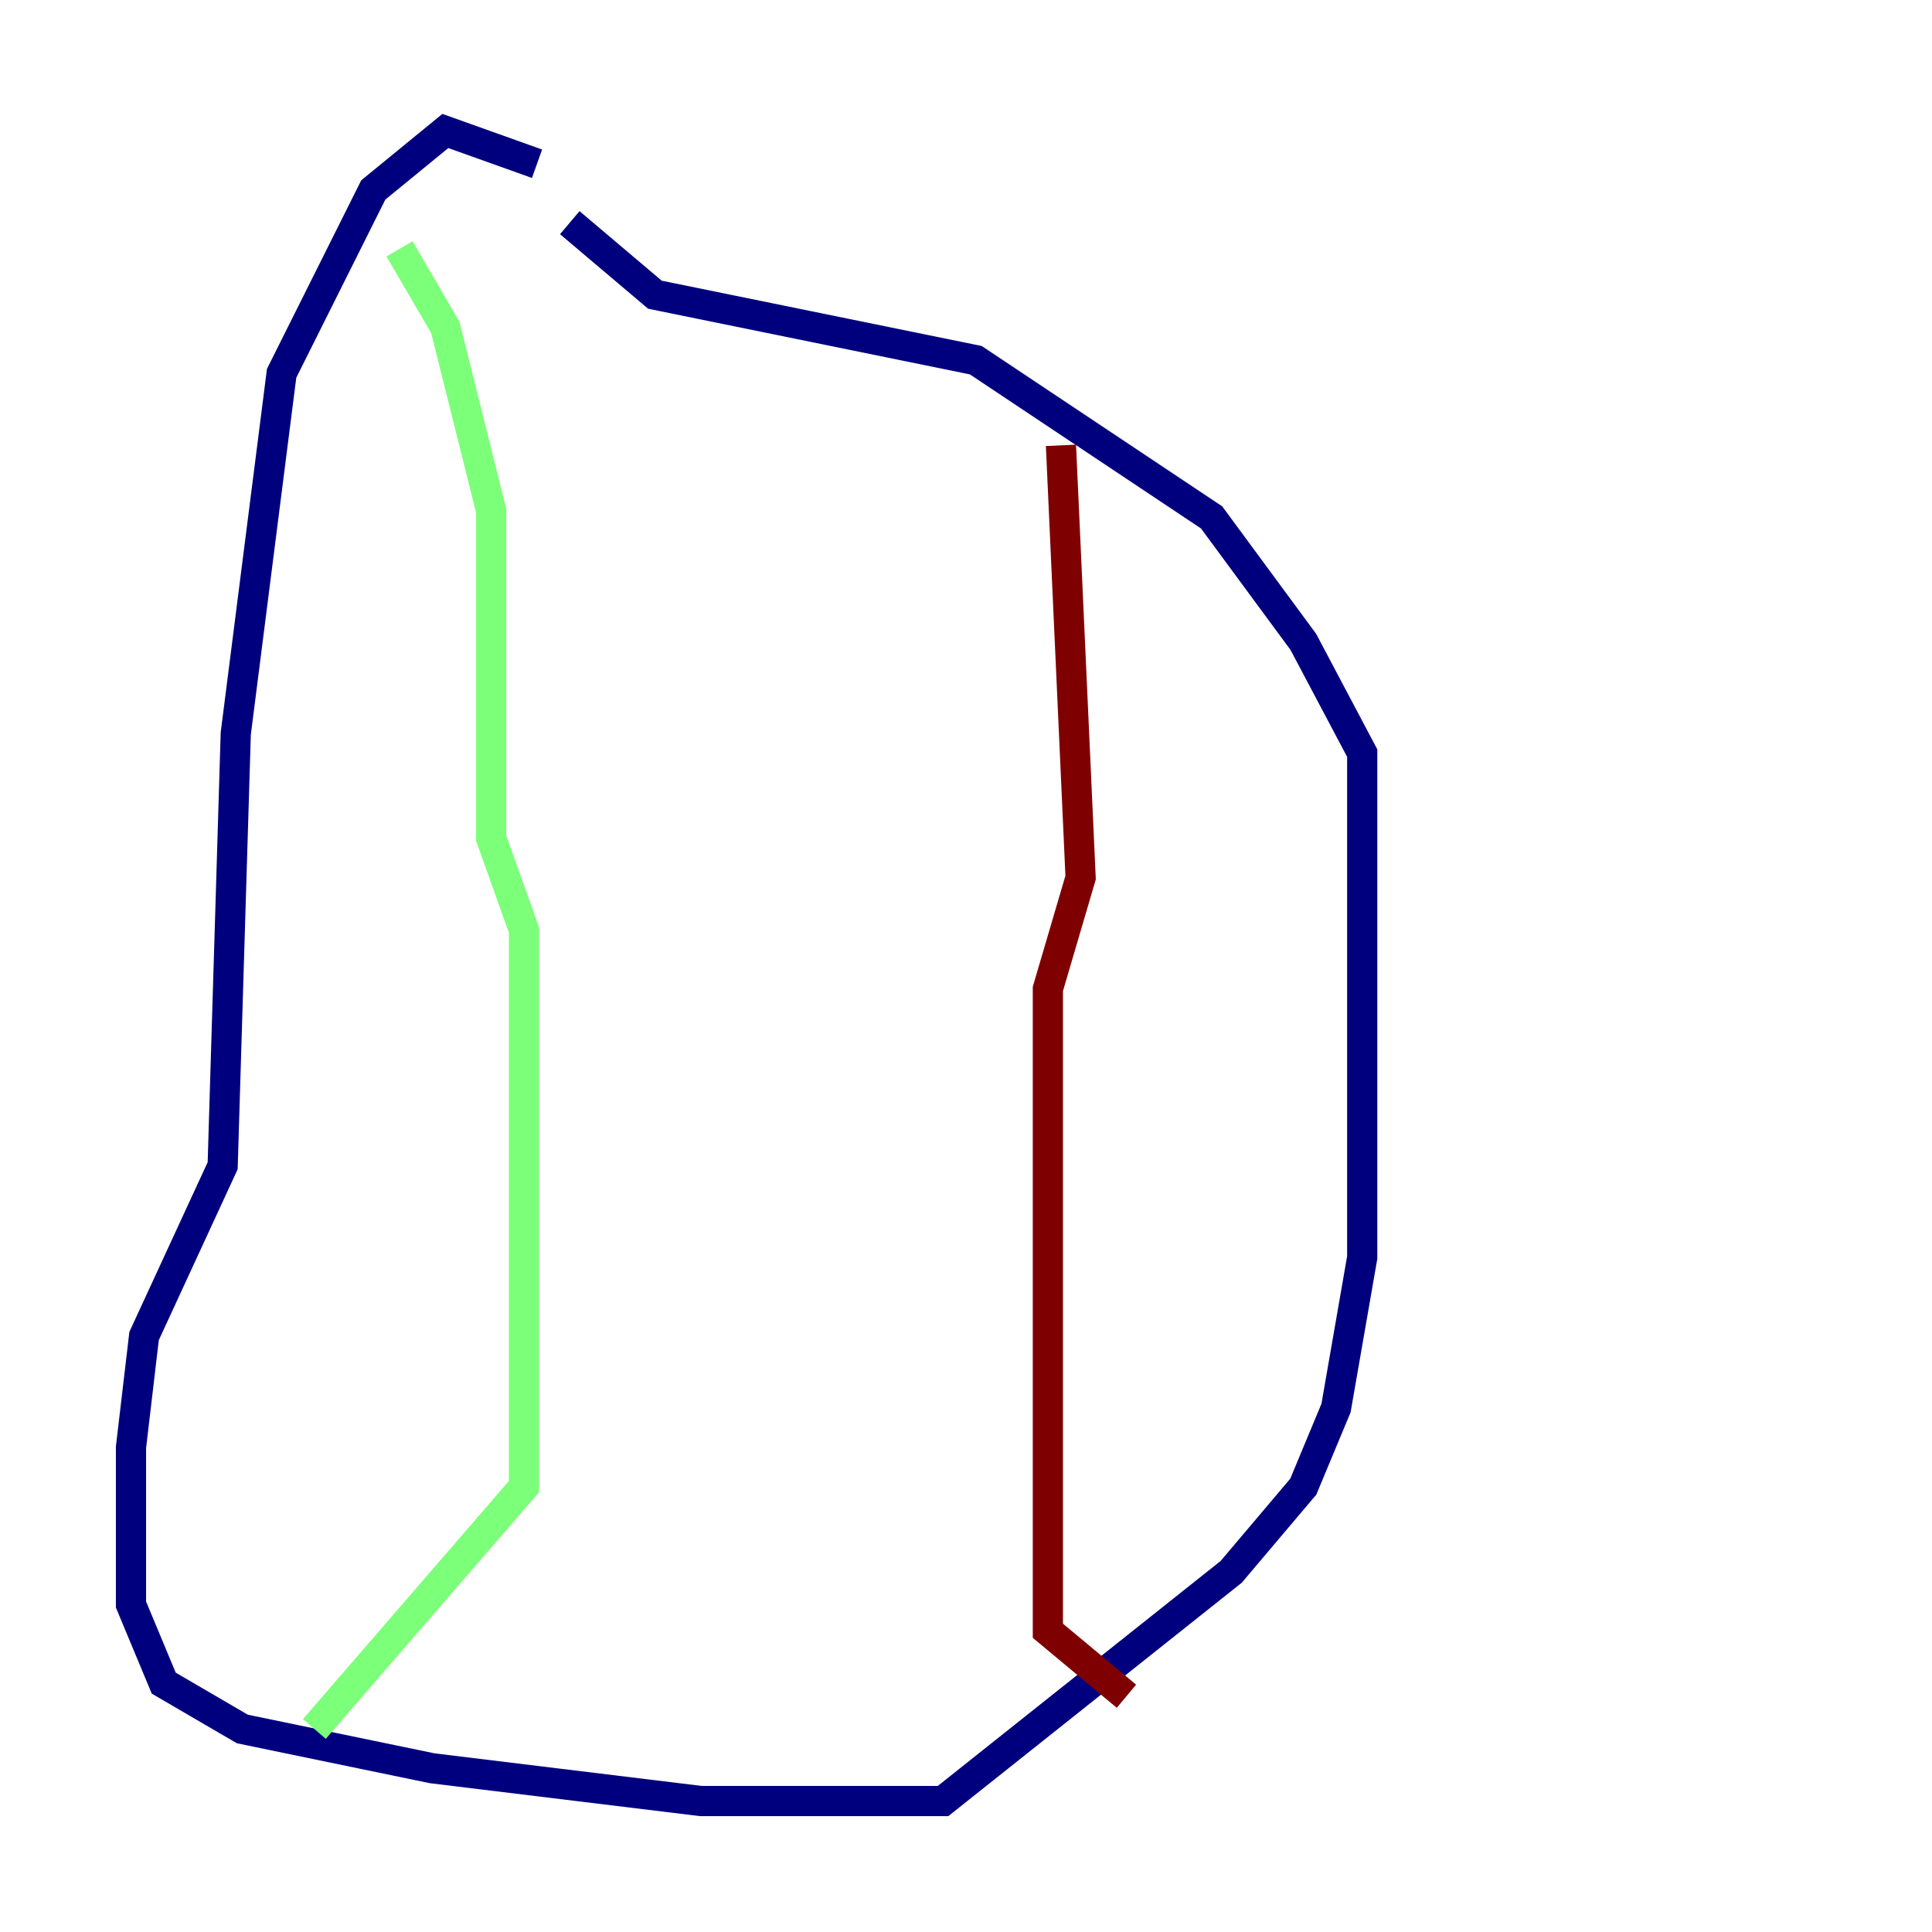<?xml version="1.0" encoding="utf-8" ?>
<svg baseProfile="tiny" height="128" version="1.2" viewBox="0,0,128,128" width="128" xmlns="http://www.w3.org/2000/svg" xmlns:ev="http://www.w3.org/2001/xml-events" xmlns:xlink="http://www.w3.org/1999/xlink"><defs /><polyline fill="none" points="35.58,10.848 29.505,8.678 24.732,12.583 18.658,24.732 15.62,48.597 14.752,77.234 9.546,88.515 8.678,95.891 8.678,106.305 10.848,111.512 16.054,114.549 28.637,117.153 46.427,119.322 62.481,119.322 81.573,104.136 86.346,98.495 88.515,93.288 90.251,83.308 90.251,49.898 86.346,42.522 80.271,34.278 64.651,23.864 43.39,19.525 37.749,14.752" stroke="#00007f" stroke-width="2" /><polyline fill="none" points="26.468,16.488 29.505,21.695 32.542,33.844 32.542,55.539 34.712,61.614 34.712,98.495 20.827,114.549" stroke="#7cff79" stroke-width="2" /><polyline fill="none" points="70.291,29.505 71.593,58.142 69.424,65.519 69.424,108.041 74.63,112.38" stroke="#7f0000" stroke-width="2" /></svg>